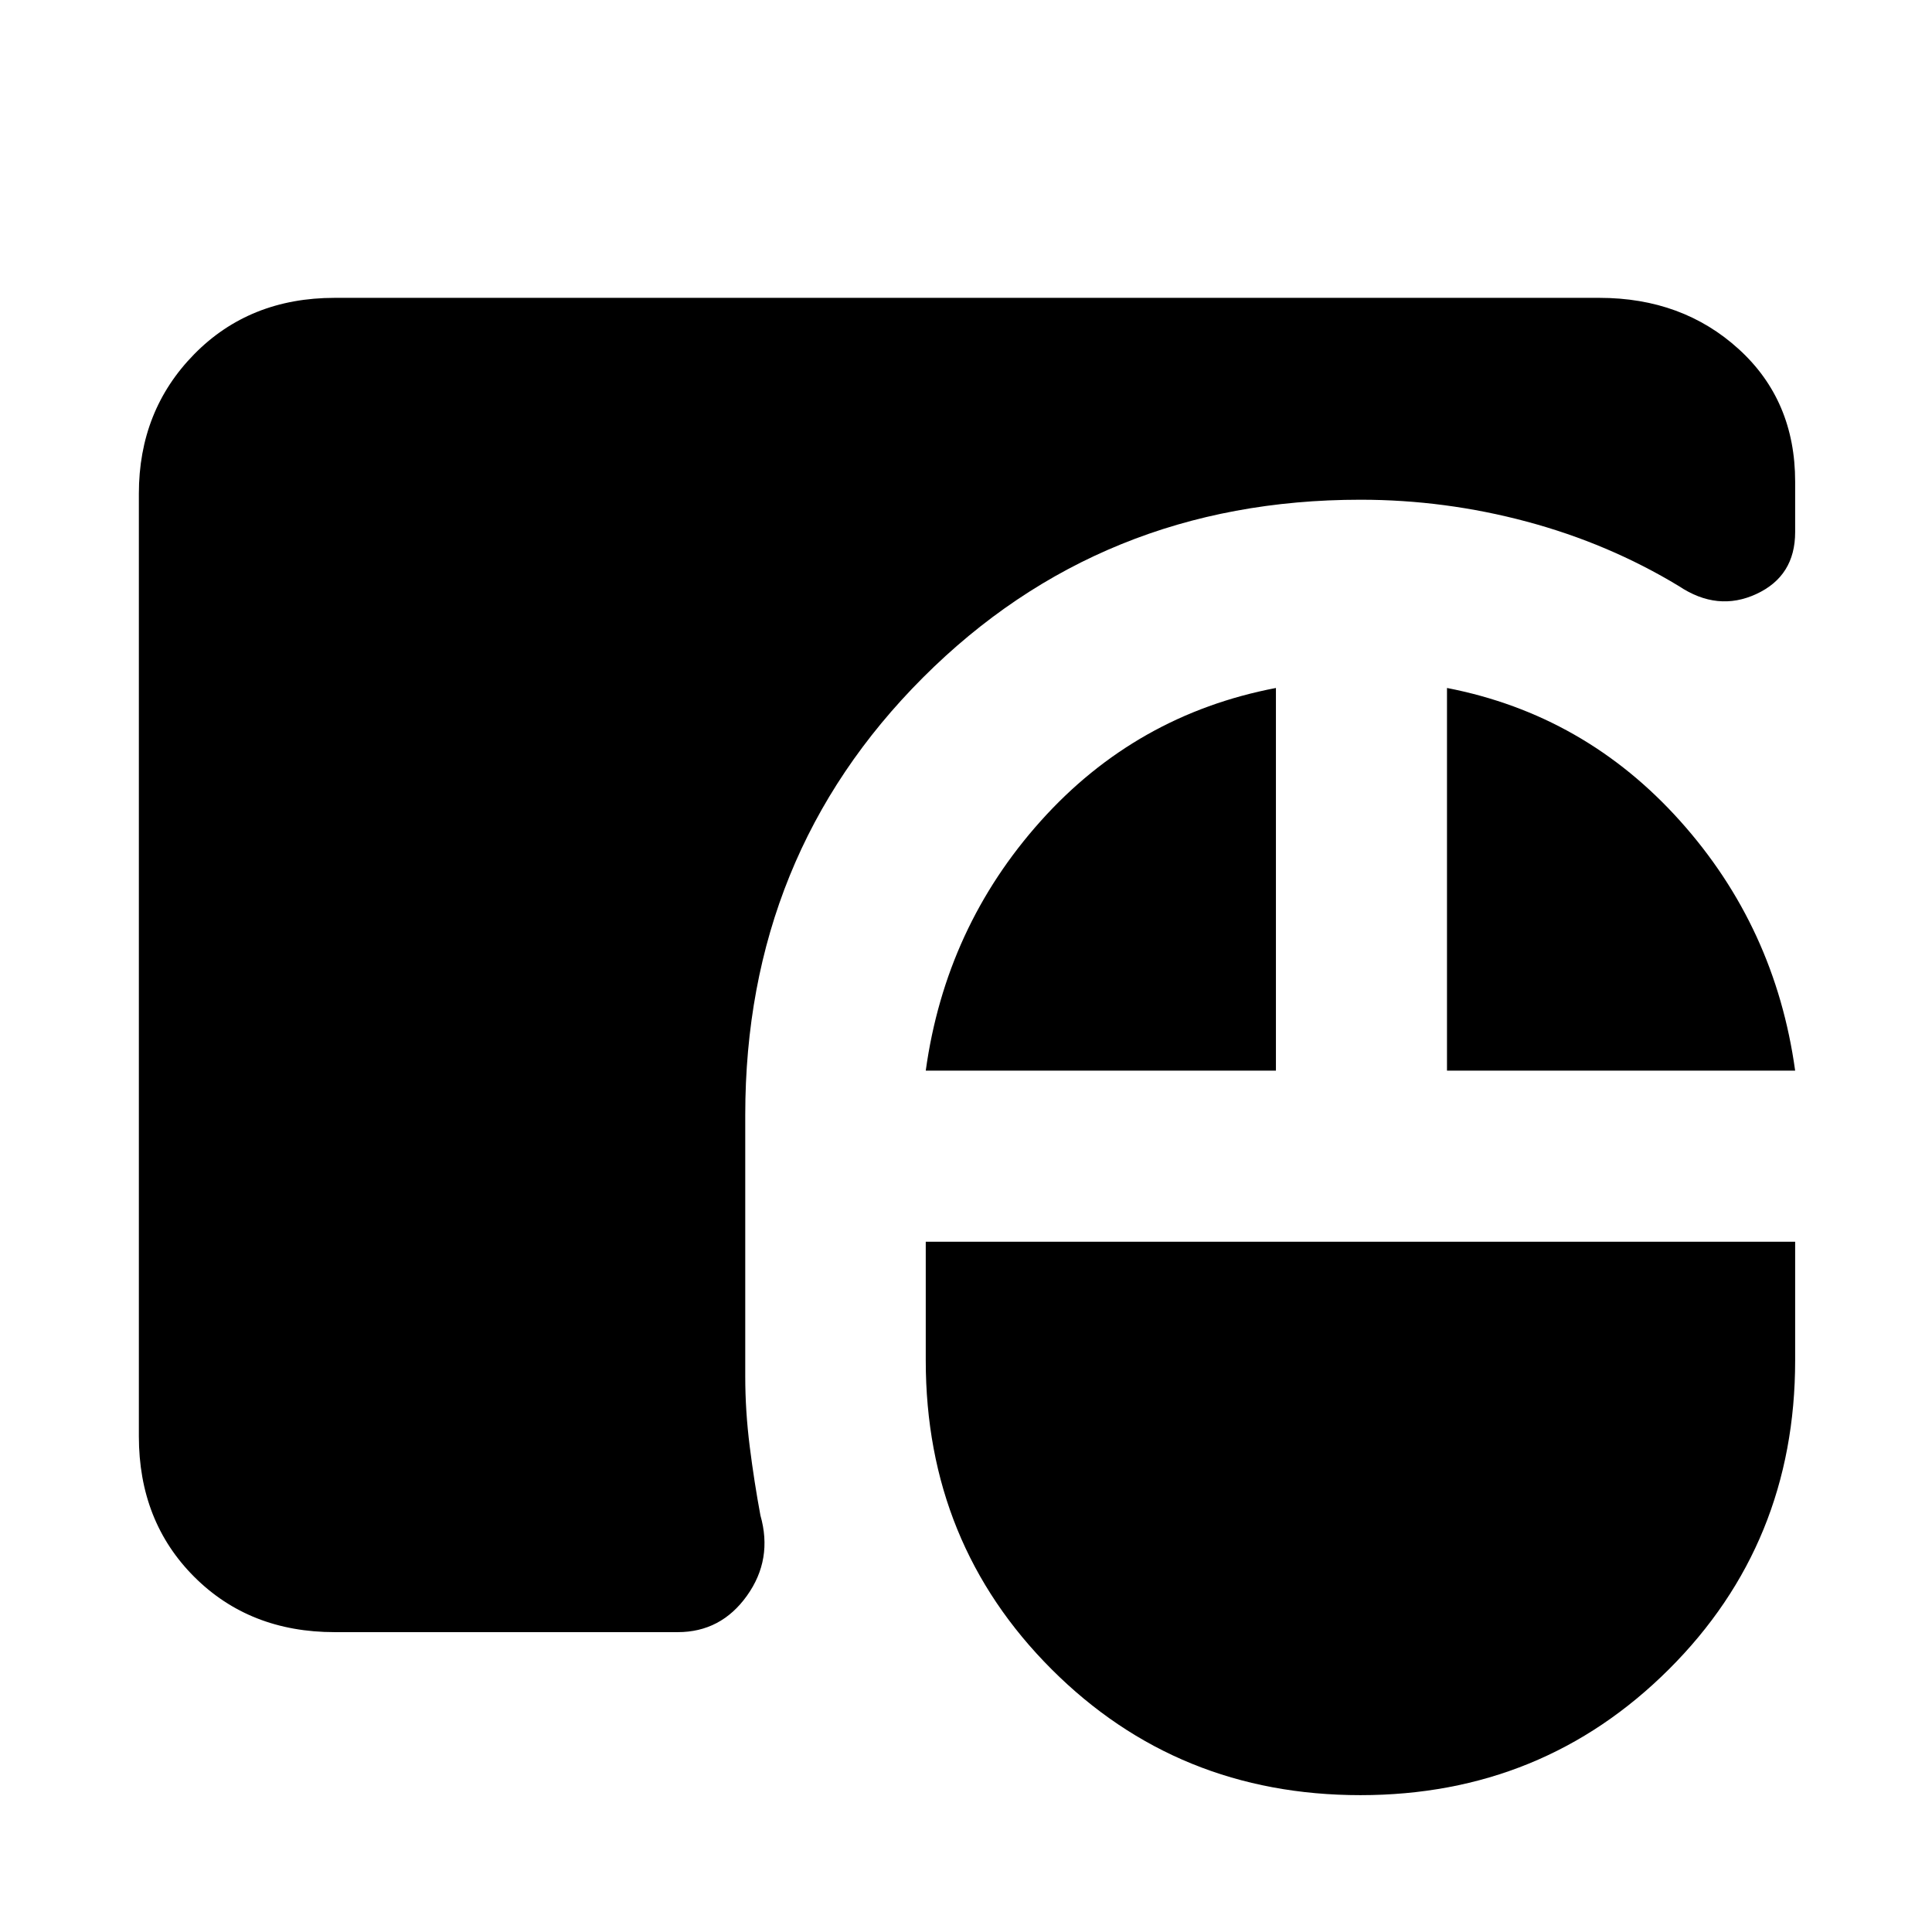 <svg xmlns="http://www.w3.org/2000/svg" height="24" viewBox="0 -960 960 960" width="24"><path d="M676-68q-90.92 0-153.46-62.54Q460-193.08 460-284v-59h432v59q0 90.92-62.73 153.46Q766.54-68 676-68Zm-509.69-81Q124-149 96.5-176.5T69-246.31v-468.38Q69-756 96.5-784t69.81-28h628.38Q836-812 864-786.5t28 65.81v25.08q0 21.84-19.27 30.76-19.27 8.93-38.5-3.92-34.92-21.15-75.58-32.04Q718-711.69 676-711.69q-129 0-217.35 88.34Q370.31-535 370.31-406v130q0 17.15 2.23 34.81 2.23 17.65 5.31 34.19 6.23 21.84-6.7 39.92Q358.23-149 336.77-149H166.31ZM460-428q9.85-71.31 57.16-124.08 47.3-52.76 116.84-66.07V-428H460Zm259 0v-190.15q68.54 13.31 115.84 66.07Q882.15-499.31 892-428H719Z"/></svg>